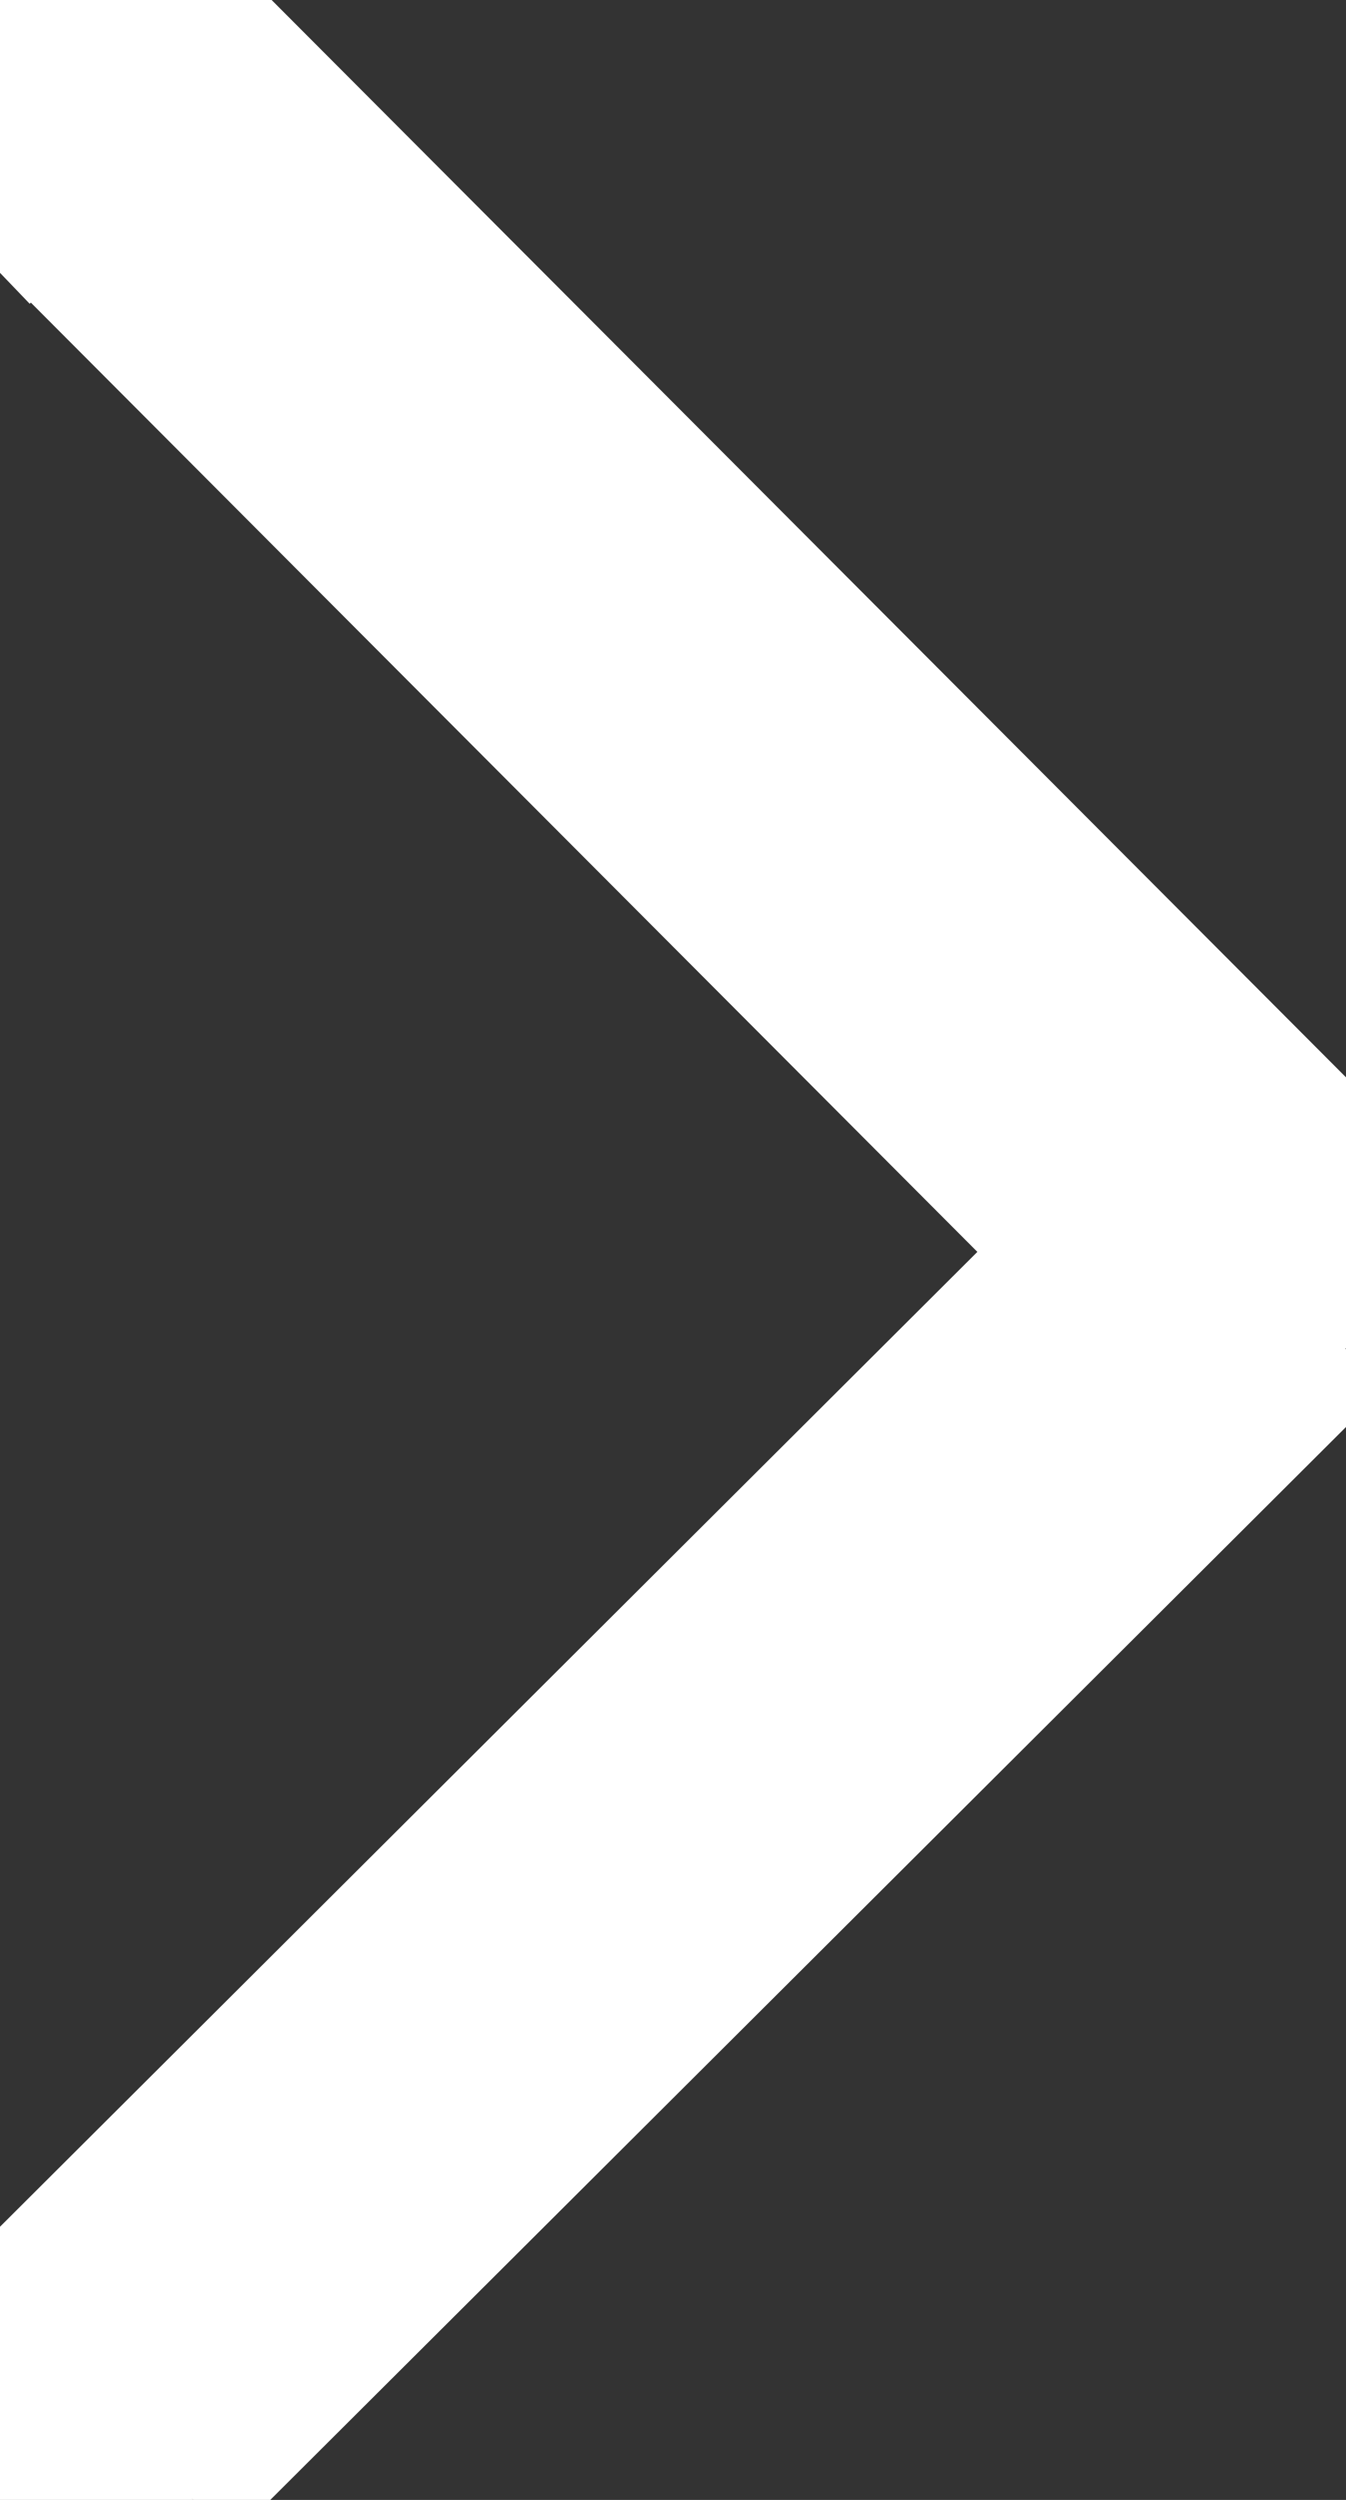 <svg width="7" height="13" viewBox="0 0 7 13" fill="none" xmlns="http://www.w3.org/2000/svg">
<rect x="0" y="0" width="7" height="13" fill="#333333" stroke="none"/>
<path d="M0.499 12.492L0.499 12.492L0.147 12.844L0.499 12.492L0.5 12.493C0.5 12.493 0.5 12.493 0.5 12.493C0.5 12.493 0.5 12.493 0.5 12.493L0.852 12.846M0.499 12.492L0.499 12.492L6.142 6.863L6.495 6.512L6.143 6.159L0.521 0.522L0.162 0.867M0.499 12.492C0.499 12.492 0.498 12.492 0.498 12.492C0.498 12.492 0.499 12.492 0.499 12.492L0.499 12.492ZM0.852 12.846C0.657 13.04 0.341 13.04 0.146 12.845C-0.048 12.649 -0.048 12.334 0.147 12.139L5.436 6.864L5.791 6.511L5.437 6.157L0.162 0.867M0.852 12.846L6.849 6.865L0.852 12.846ZM0.162 0.867C-0.024 0.674 -0.024 0.367 0.163 0.174L0.515 0.516L0.162 0.867ZM0.522 0.521L0.522 0.521L0.522 0.521C0.522 0.521 0.523 0.521 0.523 0.521C0.523 0.521 0.523 0.522 0.523 0.521C0.523 0.521 0.523 0.521 0.523 0.521C0.523 0.521 0.522 0.522 0.522 0.522L0.522 0.522M0.522 0.521L0.522 0.522C0.522 0.522 0.522 0.522 0.522 0.522C0.522 0.522 0.522 0.522 0.522 0.522C0.523 0.522 0.523 0.521 0.523 0.522C0.523 0.522 0.523 0.522 0.522 0.522M0.522 0.521L0.522 0.522M0.522 0.521L0.522 0.522M0.5 12.491C0.5 12.491 0.5 12.492 0.5 12.492L0.499 12.492L0.499 12.492C0.499 12.492 0.499 12.491 0.499 12.491C0.5 12.491 0.5 12.491 0.499 12.491C0.499 12.491 0.499 12.491 0.5 12.491ZM6.497 6.512L6.498 6.512L6.497 6.511L6.849 6.159L6.497 6.511L6.145 6.158L0.522 0.52L0.869 0.163L6.849 6.159L6.497 6.512ZM0.522 0.522C0.521 0.522 0.521 0.522 0.521 0.522L0.522 0.521L0.522 0.522C0.522 0.522 0.522 0.522 0.522 0.522C0.521 0.522 0.521 0.522 0.522 0.522C0.522 0.522 0.522 0.522 0.522 0.522Z" stroke="white"/>
</svg>
